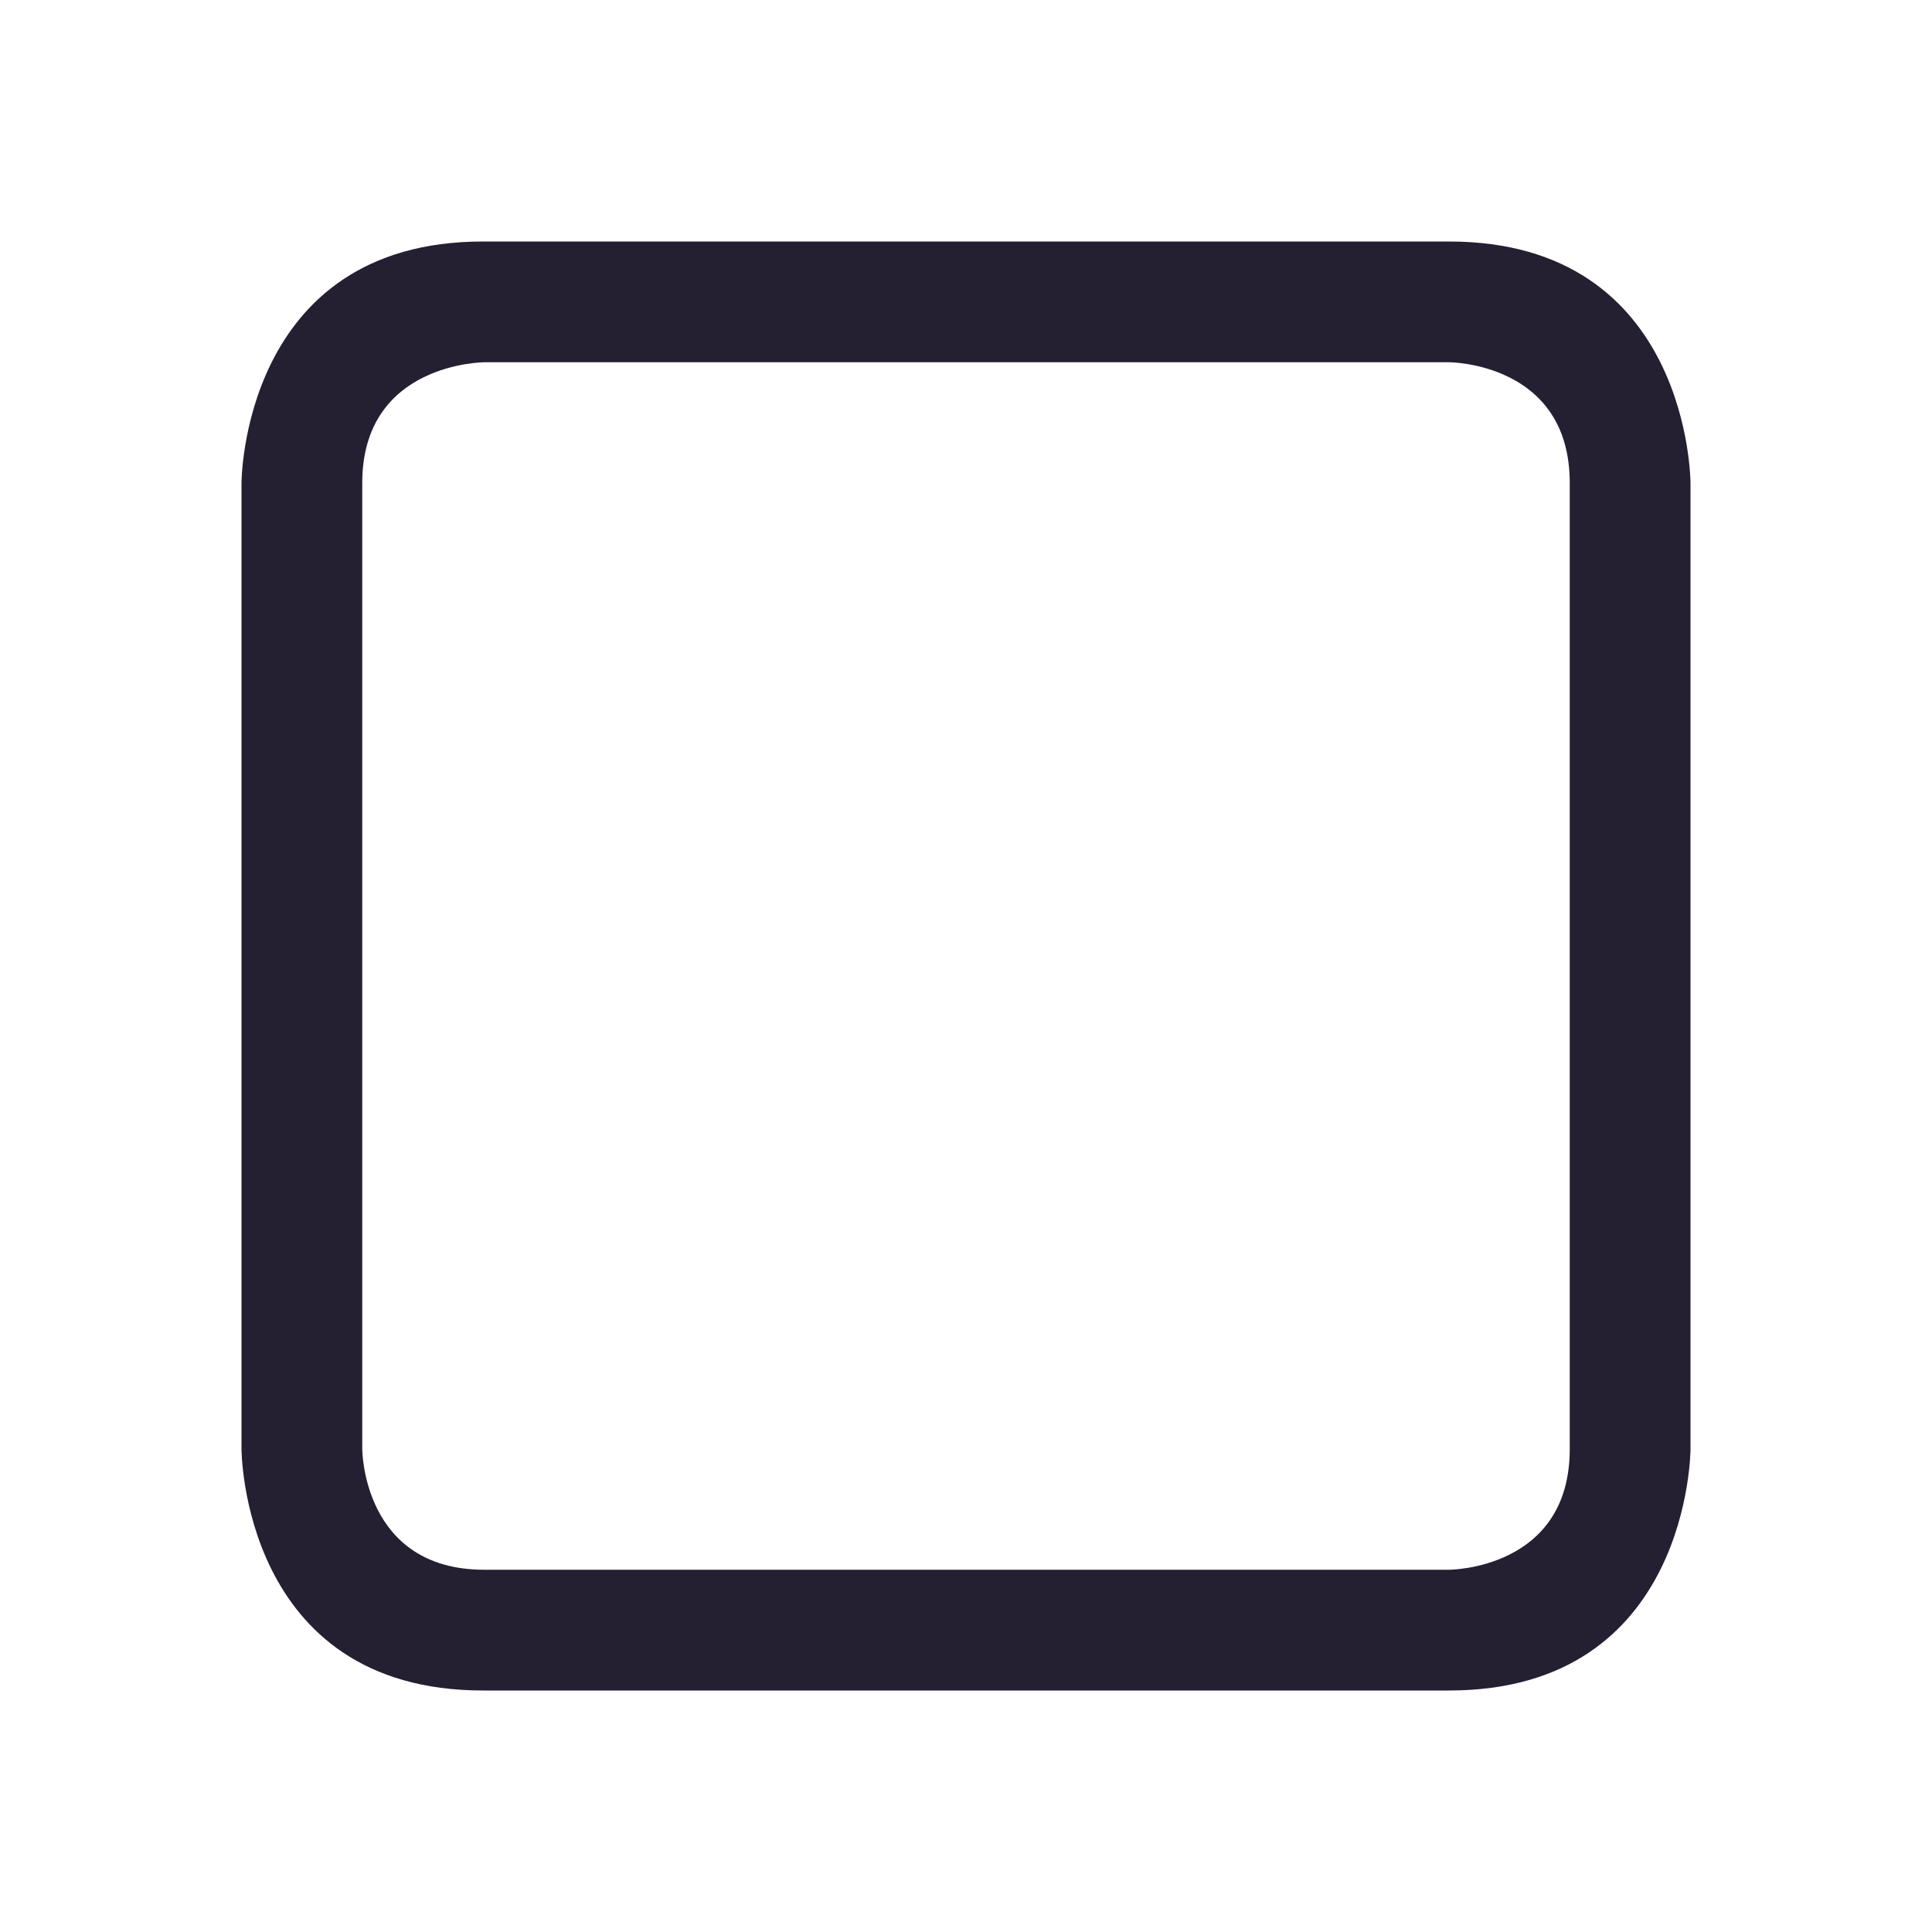<svg xmlns="http://www.w3.org/2000/svg" xmlns:svg="http://www.w3.org/2000/svg" id="svg4" width="16" height="16" enable-background="new" version="1.1"><path style="color:#000;fill:#241f31;stroke-width:1;stroke-linecap:round;stroke-linejoin:round;-inkscape-stroke:none" id="rect927" d="M 4,2 C 2,2 2,4 2,4 c 0,0 0,6 0,8 0,0 0,2 2,2 h 8 c 2,0 2,-2 2,-2 V 4 C 14,4 14,2 12,2 Z M 3,4 C 3,3 4.014,3 4.014,3 L 12,3 c 0,0 1,0 1,1 0,2.238 0,6 0,8 0,1 -1,1 -1,1 H 4.011 C 3,13 3,12 3,12 3,12 3,6 3,4 Z"/></svg>